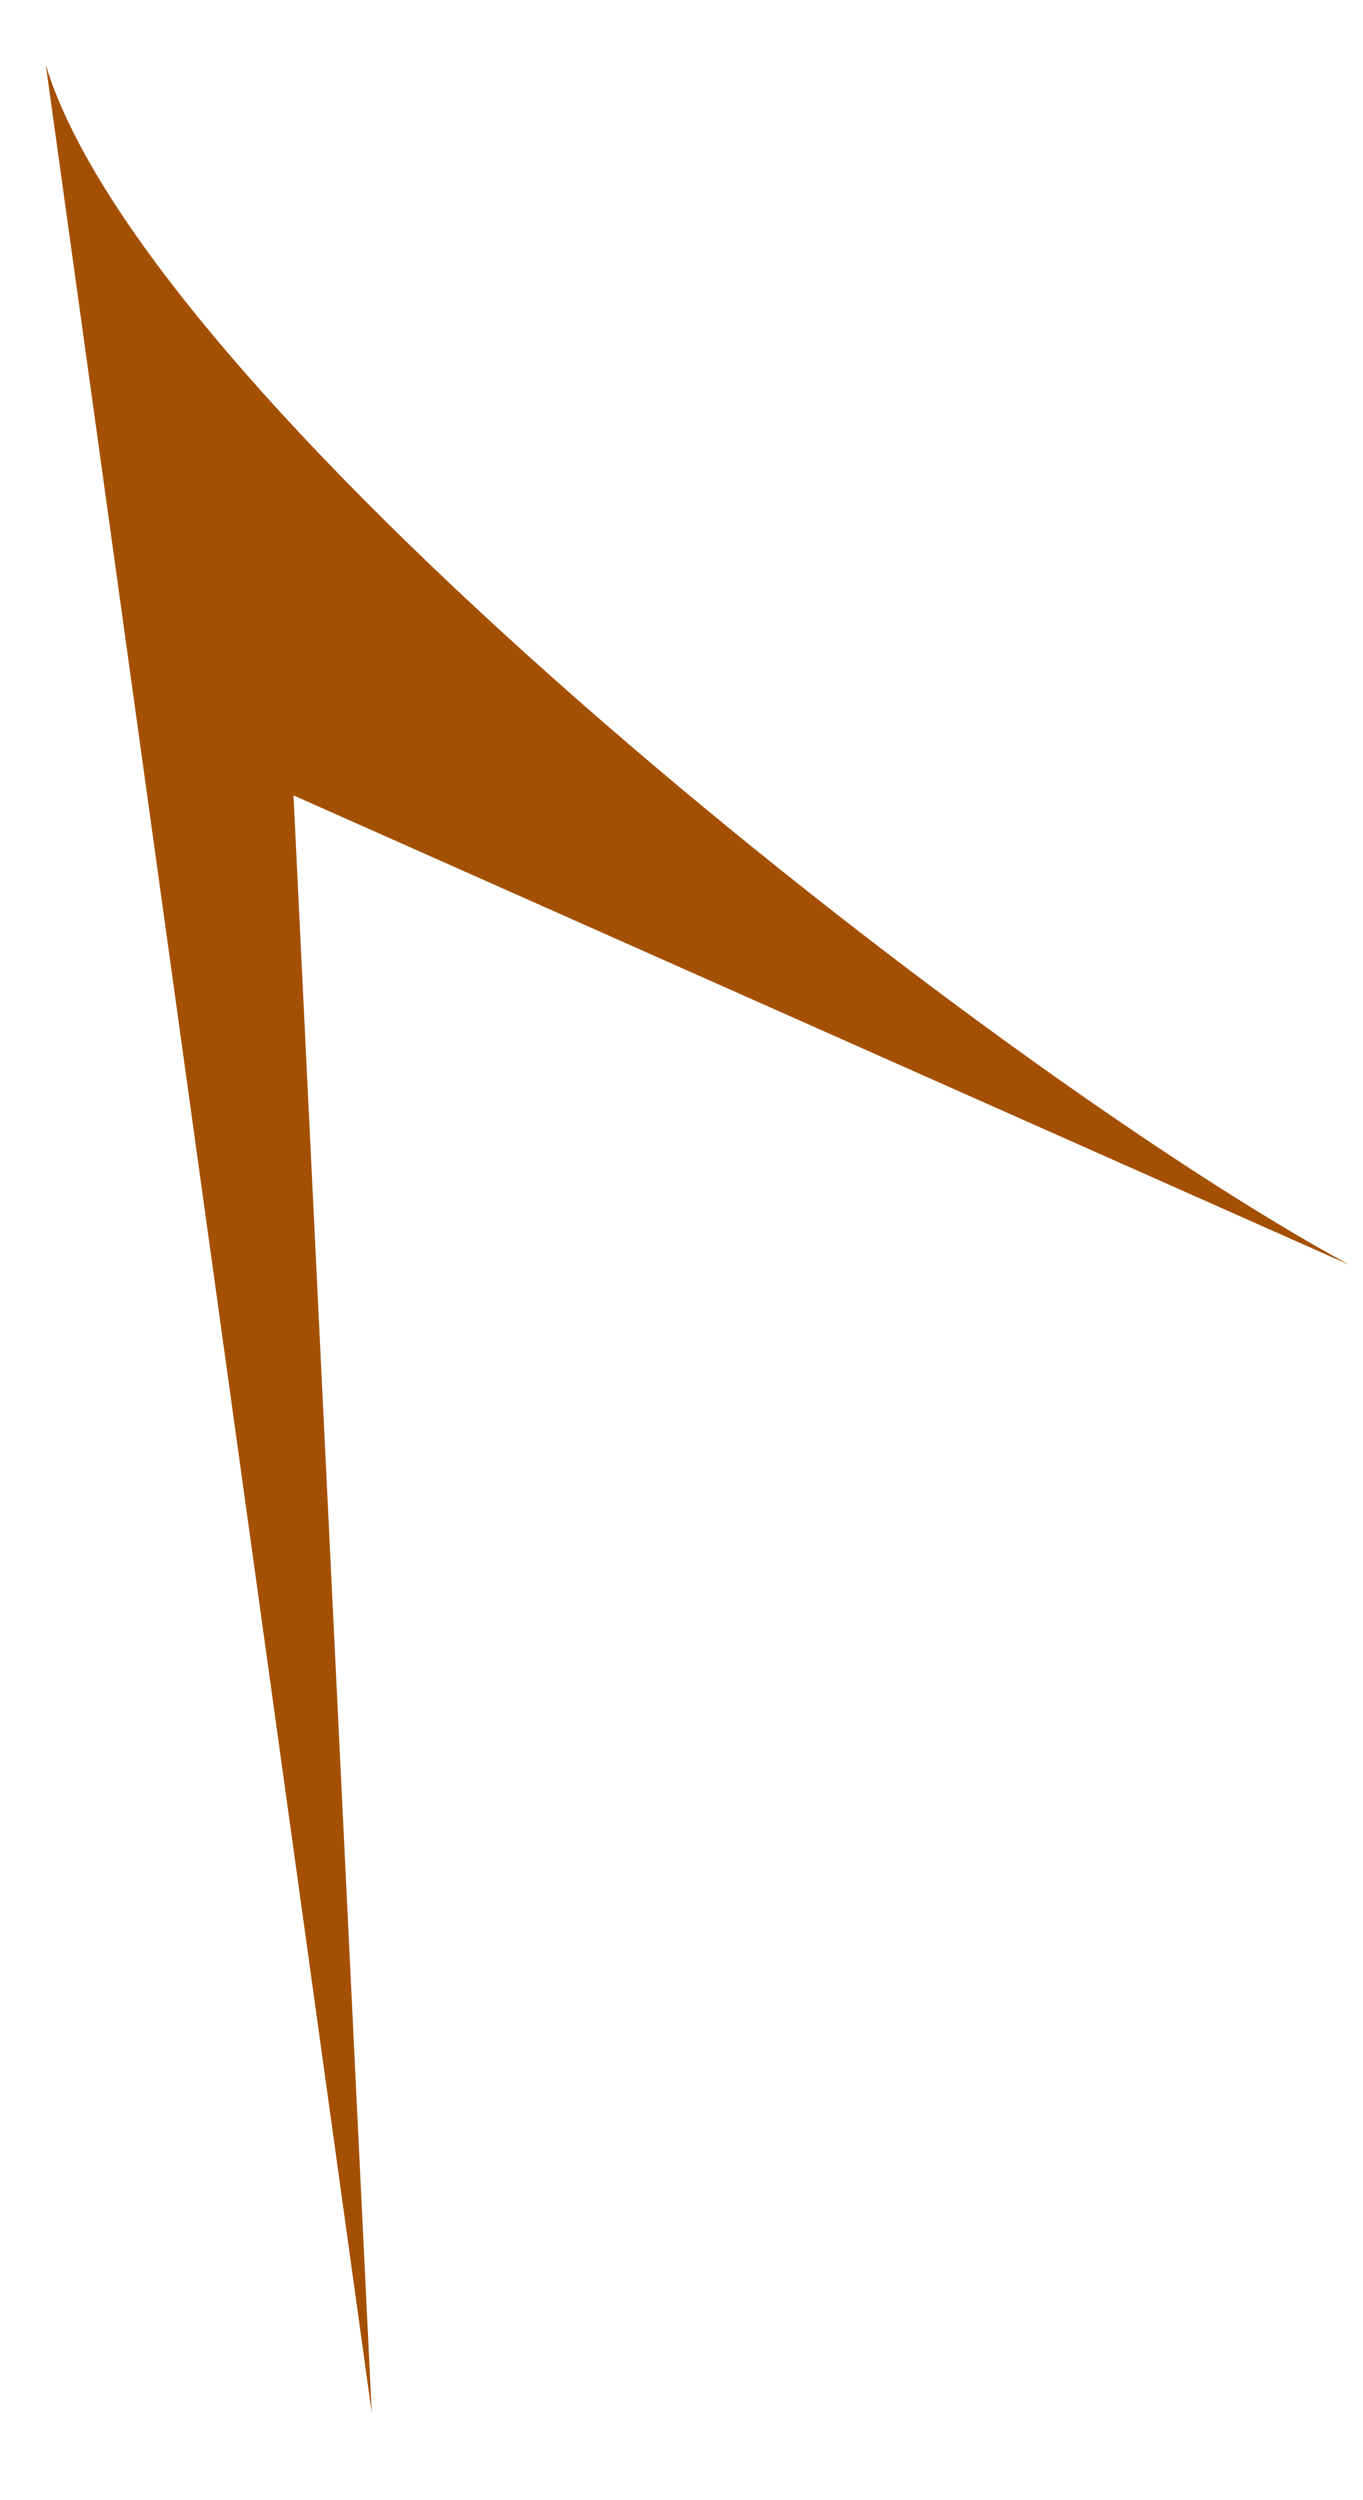 <svg width="12" height="22" viewBox="0 0 12 22" fill="none" xmlns="http://www.w3.org/2000/svg">
<path d="M0.403 0.571C1.321 3.601 8.706 9.409 11.882 11.131L2.584 6.999L3.273 21.232L0.403 0.571Z" fill="#A45003"/>
</svg>

